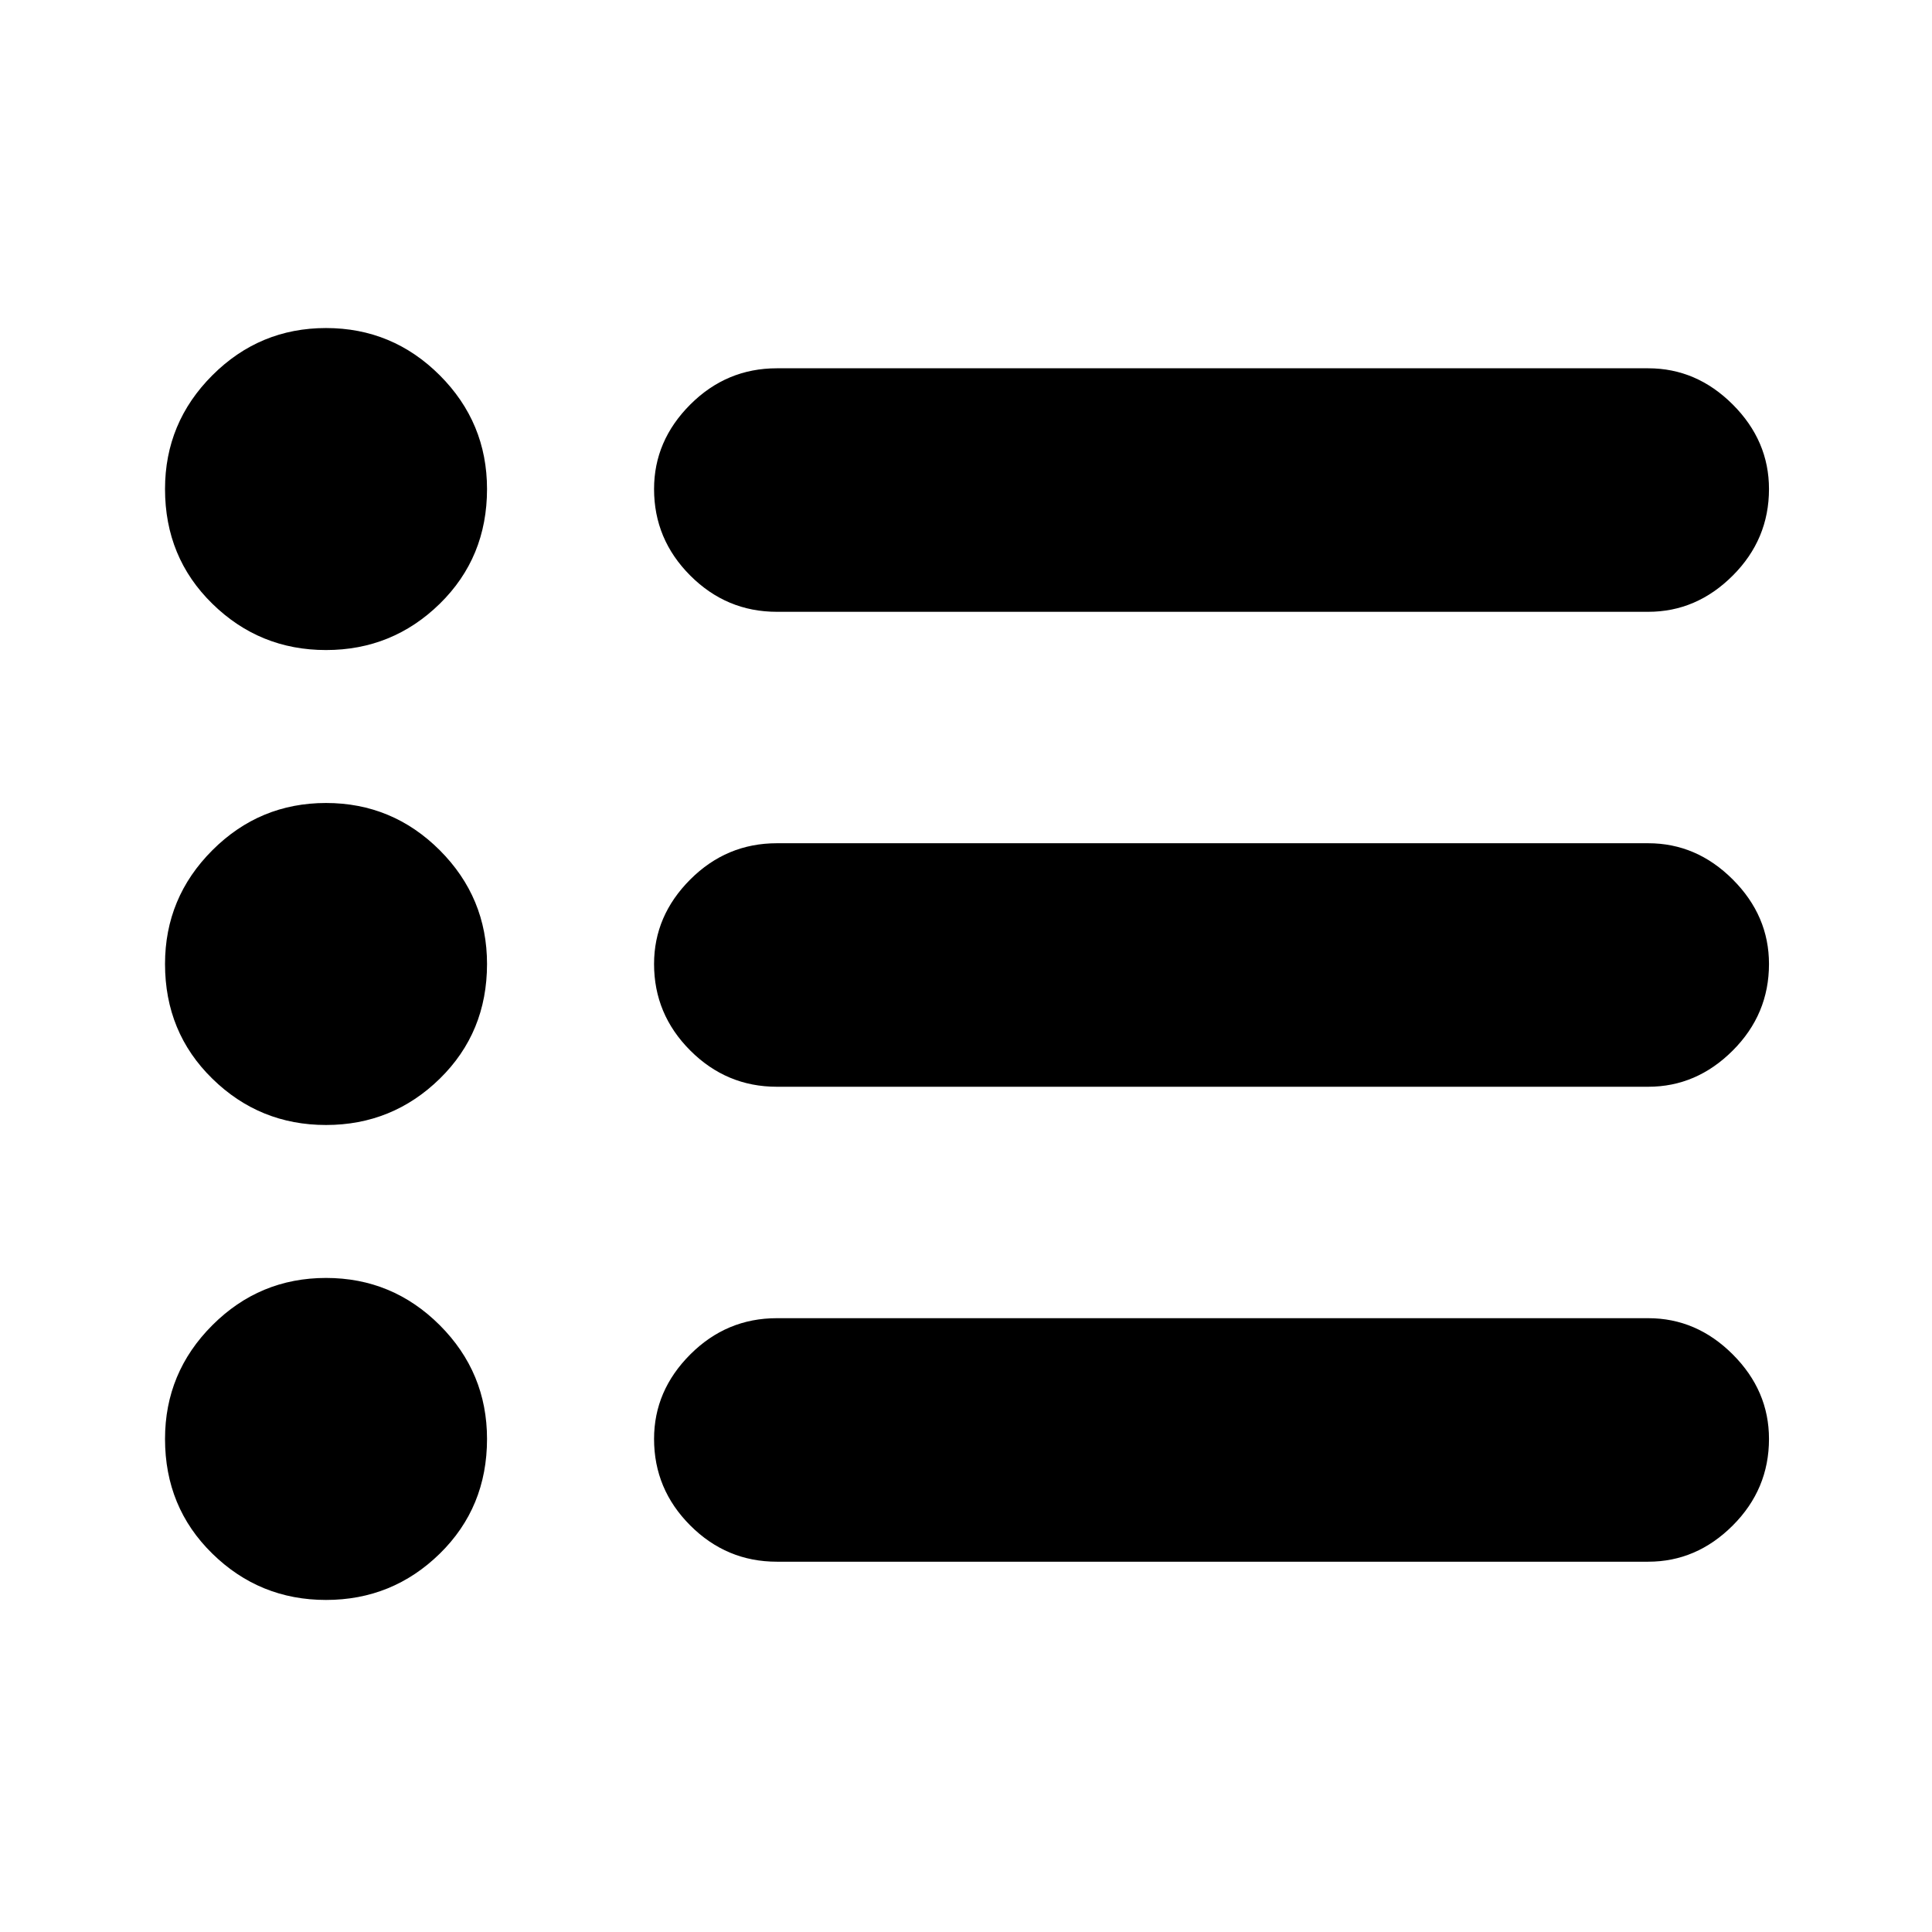 <svg xmlns="http://www.w3.org/2000/svg" height="24" width="24"><path d="M4.05 13.975q-.825 0-1.412-.575-.588-.575-.588-1.425 0-.825.588-1.413.587-.587 1.412-.587t1.413.587q.587.588.587 1.413 0 .85-.587 1.425-.588.575-1.413.575Zm0-5.9q-.825 0-1.412-.575-.588-.575-.588-1.425 0-.825.588-1.413.587-.587 1.412-.587t1.413.587q.587.588.587 1.413 0 .85-.587 1.425-.588.575-1.413.575Zm0 11.8q-.825 0-1.412-.575-.588-.575-.588-1.425 0-.825.588-1.413.587-.587 1.412-.587t1.413.587q.587.588.587 1.413 0 .85-.587 1.425-.588.575-1.413.575Zm5.6-.475q-.625 0-1.075-.45-.45-.45-.45-1.075 0-.6.45-1.05.45-.45 1.075-.45h10.825q.6 0 1.05.45.45.45.45 1.05 0 .625-.45 1.075-.45.45-1.05.45Zm0-5.9q-.625 0-1.075-.45-.45-.45-.45-1.075 0-.6.45-1.05.45-.45 1.075-.45h10.825q.6 0 1.05.45.45.45.45 1.05 0 .625-.45 1.075-.45.45-1.05.45Zm0-5.9q-.625 0-1.075-.45-.45-.45-.45-1.075 0-.6.45-1.05.45-.45 1.075-.45h10.825q.6 0 1.05.45.45.45.45 1.05 0 .625-.45 1.075-.45.45-1.05.45Z"/></svg>